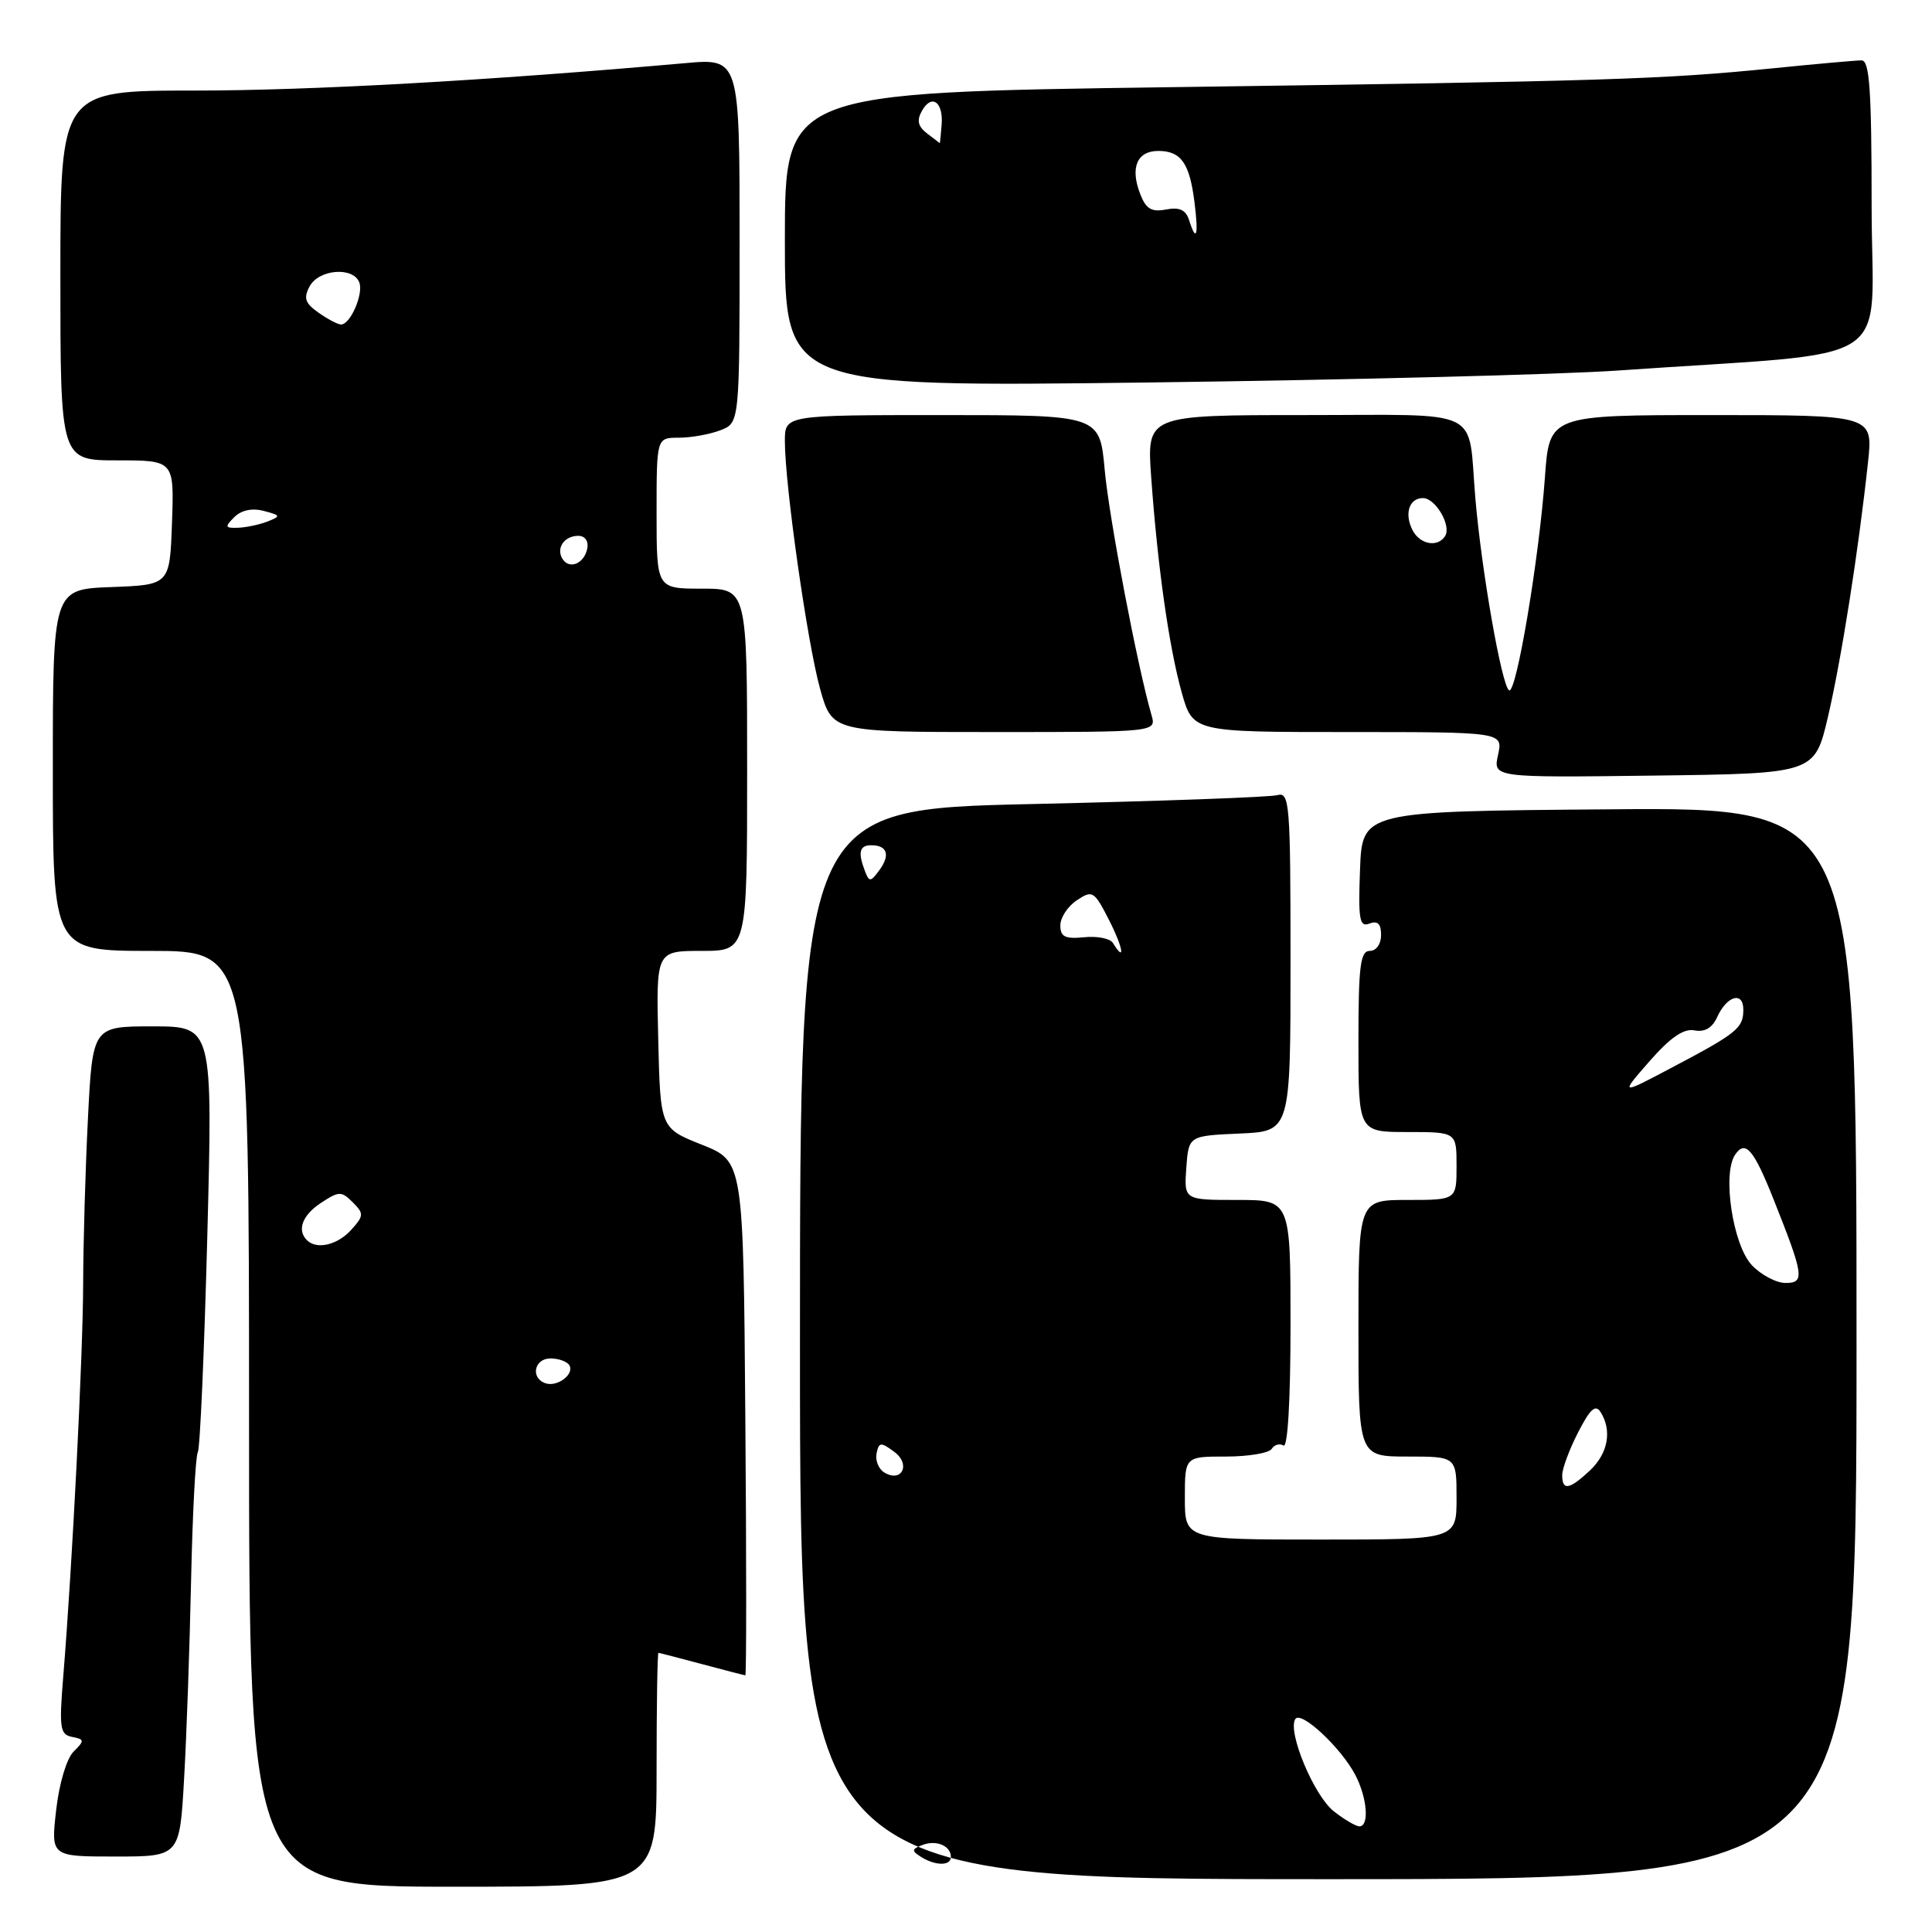 <?xml version="1.0" encoding="UTF-8" standalone="no"?>
<!DOCTYPE svg PUBLIC "-//W3C//DTD SVG 1.1//EN" "http://www.w3.org/Graphics/SVG/1.1/DTD/svg11.dtd" >
<svg xmlns="http://www.w3.org/2000/svg" xmlns:xlink="http://www.w3.org/1999/xlink" version="1.1" viewBox="0 0 256 256">
 <g >
 <path fill="currentColor"
d=" M 87.00 234.50 C 87.00 225.97 87.11 219.01 87.25 219.01 C 87.39 219.02 89.97 219.69 93.00 220.50 C 96.03 221.31 98.62 221.98 98.76 221.99 C 98.91 221.99 98.91 206.67 98.76 187.93 C 98.50 153.87 98.50 153.87 93.00 151.68 C 87.50 149.49 87.50 149.49 87.22 137.74 C 86.94 126.00 86.94 126.00 92.97 126.00 C 99.00 126.00 99.00 126.00 99.00 102.00 C 99.00 78.00 99.00 78.00 93.00 78.00 C 87.00 78.00 87.00 78.00 87.00 68.00 C 87.00 58.00 87.00 58.00 89.93 58.00 C 91.55 58.00 94.02 57.56 95.43 57.02 C 98.00 56.05 98.00 56.05 98.00 31.89 C 98.00 7.72 98.00 7.72 90.75 8.37 C 64.55 10.69 41.10 12.00 25.75 12.00 C 8.00 12.00 8.00 12.00 8.00 36.50 C 8.00 61.00 8.00 61.00 15.54 61.00 C 23.08 61.00 23.08 61.00 22.79 69.25 C 22.50 77.50 22.50 77.50 14.75 77.79 C 7.00 78.08 7.00 78.08 7.00 102.04 C 7.00 126.00 7.00 126.00 20.00 126.00 C 33.00 126.00 33.00 126.00 33.00 188.00 C 33.00 250.00 33.00 250.00 60.00 250.00 C 87.00 250.00 87.00 250.00 87.00 234.50 Z  M 246.00 177.99 C 246.00 106.97 246.00 106.97 213.25 107.24 C 180.50 107.50 180.50 107.50 180.21 115.23 C 179.96 121.87 180.14 122.88 181.46 122.38 C 182.55 121.96 183.00 122.41 183.00 123.89 C 183.00 125.10 182.36 126.00 181.50 126.00 C 180.25 126.00 180.00 128.00 180.00 138.00 C 180.00 150.00 180.00 150.00 186.50 150.00 C 193.00 150.00 193.00 150.00 193.00 154.50 C 193.00 159.00 193.00 159.00 186.50 159.00 C 180.00 159.00 180.00 159.00 180.00 176.00 C 180.00 193.00 180.00 193.00 186.50 193.00 C 193.00 193.00 193.00 193.00 193.00 198.50 C 193.00 204.00 193.00 204.00 175.00 204.00 C 157.00 204.00 157.00 204.00 157.00 198.50 C 157.00 193.00 157.00 193.00 162.44 193.00 C 165.43 193.00 168.16 192.54 168.51 191.98 C 168.86 191.42 169.56 191.23 170.07 191.54 C 170.63 191.89 171.00 185.52 171.00 175.56 C 171.00 159.00 171.00 159.00 163.94 159.00 C 156.89 159.00 156.89 159.00 157.19 154.75 C 157.50 150.50 157.50 150.50 164.25 150.20 C 171.00 149.91 171.00 149.91 171.00 127.39 C 171.00 106.42 170.88 104.90 169.25 105.36 C 168.29 105.63 153.66 106.16 136.75 106.54 C 106.00 107.23 106.00 107.23 106.00 178.11 C 106.00 249.00 106.00 249.00 176.00 249.00 C 246.00 249.00 246.00 249.00 246.00 177.99 Z  M 24.39 235.75 C 24.72 230.11 25.13 218.27 25.32 209.43 C 25.51 200.59 25.91 192.94 26.21 192.43 C 26.51 191.92 27.07 179.01 27.47 163.75 C 28.19 136.00 28.19 136.00 20.23 136.00 C 12.27 136.00 12.27 136.00 11.65 148.25 C 11.31 154.99 11.03 164.78 11.02 170.00 C 11.00 179.40 9.59 207.38 8.38 222.15 C 7.82 229.01 7.95 229.84 9.56 230.15 C 11.21 230.47 11.23 230.63 9.74 232.11 C 8.82 233.03 7.83 236.37 7.44 239.86 C 6.74 246.00 6.74 246.00 15.27 246.00 C 23.81 246.00 23.81 246.00 24.39 235.75 Z  M 242.21 95.00 C 243.98 87.45 246.28 72.82 247.52 61.25 C 248.20 55.00 248.20 55.00 226.75 55.00 C 205.30 55.00 205.30 55.00 204.71 63.25 C 203.93 74.09 200.91 92.06 199.96 91.47 C 198.98 90.87 196.30 75.56 195.49 66.00 C 194.46 53.82 196.89 55.00 172.91 55.00 C 151.95 55.00 151.95 55.00 152.54 63.25 C 153.40 75.17 154.90 85.73 156.58 91.75 C 158.06 97.00 158.06 97.00 178.61 97.00 C 199.16 97.00 199.16 97.00 198.50 100.02 C 197.83 103.04 197.83 103.04 219.14 102.77 C 240.45 102.50 240.45 102.50 242.21 95.00 Z  M 152.58 94.75 C 150.72 88.33 146.96 68.64 146.38 62.27 C 145.72 55.00 145.72 55.00 124.86 55.00 C 104.00 55.00 104.00 55.00 104.00 58.45 C 104.00 64.26 106.97 85.16 108.66 91.25 C 110.26 97.00 110.26 97.00 131.75 97.00 C 153.23 97.00 153.23 97.00 152.58 94.75 Z  M 214.50 49.09 C 252.22 46.45 248.00 49.19 248.00 27.37 C 248.00 11.95 247.73 8.00 246.67 8.00 C 245.94 8.00 240.66 8.47 234.92 9.05 C 220.24 10.52 213.00 10.75 155.25 11.55 C 104.00 12.26 104.00 12.26 104.00 31.77 C 104.00 51.28 104.00 51.28 152.25 50.68 C 178.79 50.34 206.80 49.63 214.50 49.09 Z  M 72.25 183.28 C 70.26 182.57 70.80 180.00 72.94 180.00 C 74.01 180.00 75.13 180.40 75.43 180.89 C 76.17 182.08 73.82 183.85 72.25 183.28 Z  M 40.67 164.33 C 39.31 162.98 40.07 161.00 42.56 159.37 C 44.92 157.82 45.25 157.82 46.74 159.31 C 48.24 160.81 48.22 161.09 46.53 162.97 C 44.71 164.98 41.95 165.62 40.67 164.33 Z  M 74.53 74.05 C 73.65 72.63 74.77 71.00 76.63 71.00 C 77.51 71.00 78.01 71.70 77.82 72.67 C 77.43 74.68 75.44 75.52 74.53 74.05 Z  M 31.04 68.53 C 31.97 67.60 33.40 67.29 34.95 67.70 C 37.21 68.29 37.25 68.39 35.45 69.10 C 34.38 69.52 32.62 69.89 31.54 69.93 C 29.81 69.99 29.75 69.82 31.04 68.53 Z  M 42.22 41.44 C 40.42 40.18 40.19 39.51 41.03 37.94 C 42.25 35.67 46.80 35.31 47.61 37.42 C 48.19 38.94 46.43 43.00 45.19 43.00 C 44.78 43.00 43.44 42.30 42.22 41.44 Z  M 122.03 246.04 C 120.76 245.24 120.79 245.02 122.23 244.47 C 124.07 243.76 126.00 244.58 126.00 246.06 C 126.00 247.26 123.94 247.25 122.03 246.04 Z  M 176.73 240.00 C 174.11 237.94 170.58 229.49 171.63 227.79 C 172.36 226.60 177.69 231.56 179.59 235.20 C 181.16 238.21 181.47 242.00 180.13 242.00 C 179.66 242.00 178.13 241.10 176.73 240.00 Z  M 207.00 195.46 C 207.00 194.61 207.94 192.07 209.10 189.81 C 210.69 186.70 211.41 186.04 212.08 187.10 C 213.63 189.54 213.08 192.58 210.69 194.83 C 207.95 197.40 207.00 197.56 207.00 195.46 Z  M 117.14 195.09 C 116.41 194.63 115.96 193.50 116.15 192.58 C 116.46 191.08 116.71 191.05 118.50 192.38 C 120.74 194.04 119.48 196.54 117.14 195.09 Z  M 232.11 167.62 C 229.61 164.95 228.19 155.55 229.91 153.01 C 231.27 150.99 232.37 152.28 235.04 159.00 C 239.03 169.04 239.17 170.00 236.60 170.00 C 235.36 170.00 233.34 168.93 232.11 167.62 Z  M 218.57 140.62 C 221.34 137.46 223.10 136.25 224.53 136.53 C 225.88 136.79 226.88 136.21 227.53 134.78 C 228.82 131.93 231.00 131.31 231.00 133.79 C 231.00 136.23 230.18 136.90 221.57 141.44 C 214.65 145.10 214.65 145.10 218.57 140.62 Z  M 147.46 124.94 C 147.10 124.35 145.38 124.01 143.65 124.19 C 141.12 124.44 140.50 124.13 140.50 122.62 C 140.50 121.59 141.48 120.09 142.69 119.29 C 144.76 117.91 144.98 118.05 146.96 121.92 C 148.81 125.55 149.17 127.70 147.46 124.94 Z  M 114.62 115.45 C 113.65 112.94 113.88 112.00 115.44 112.00 C 117.57 112.00 117.99 113.29 116.53 115.29 C 115.37 116.88 115.17 116.90 114.62 115.45 Z  M 187.17 70.25 C 186.05 68.07 186.72 66.00 188.55 66.00 C 190.21 66.00 192.34 69.64 191.49 71.02 C 190.52 72.58 188.15 72.16 187.17 70.25 Z  M 157.55 29.14 C 157.12 27.80 156.27 27.42 154.50 27.76 C 152.55 28.13 151.83 27.68 151.05 25.62 C 149.74 22.18 150.68 20.00 153.48 20.00 C 156.48 20.00 157.62 21.60 158.27 26.75 C 158.84 31.23 158.53 32.25 157.55 29.14 Z  M 122.84 17.68 C 121.63 16.75 121.45 15.95 122.16 14.69 C 123.45 12.38 125.02 13.50 124.77 16.55 C 124.66 17.90 124.55 18.99 124.53 18.97 C 124.51 18.95 123.75 18.37 122.84 17.68 Z "/>
</g>
</svg>